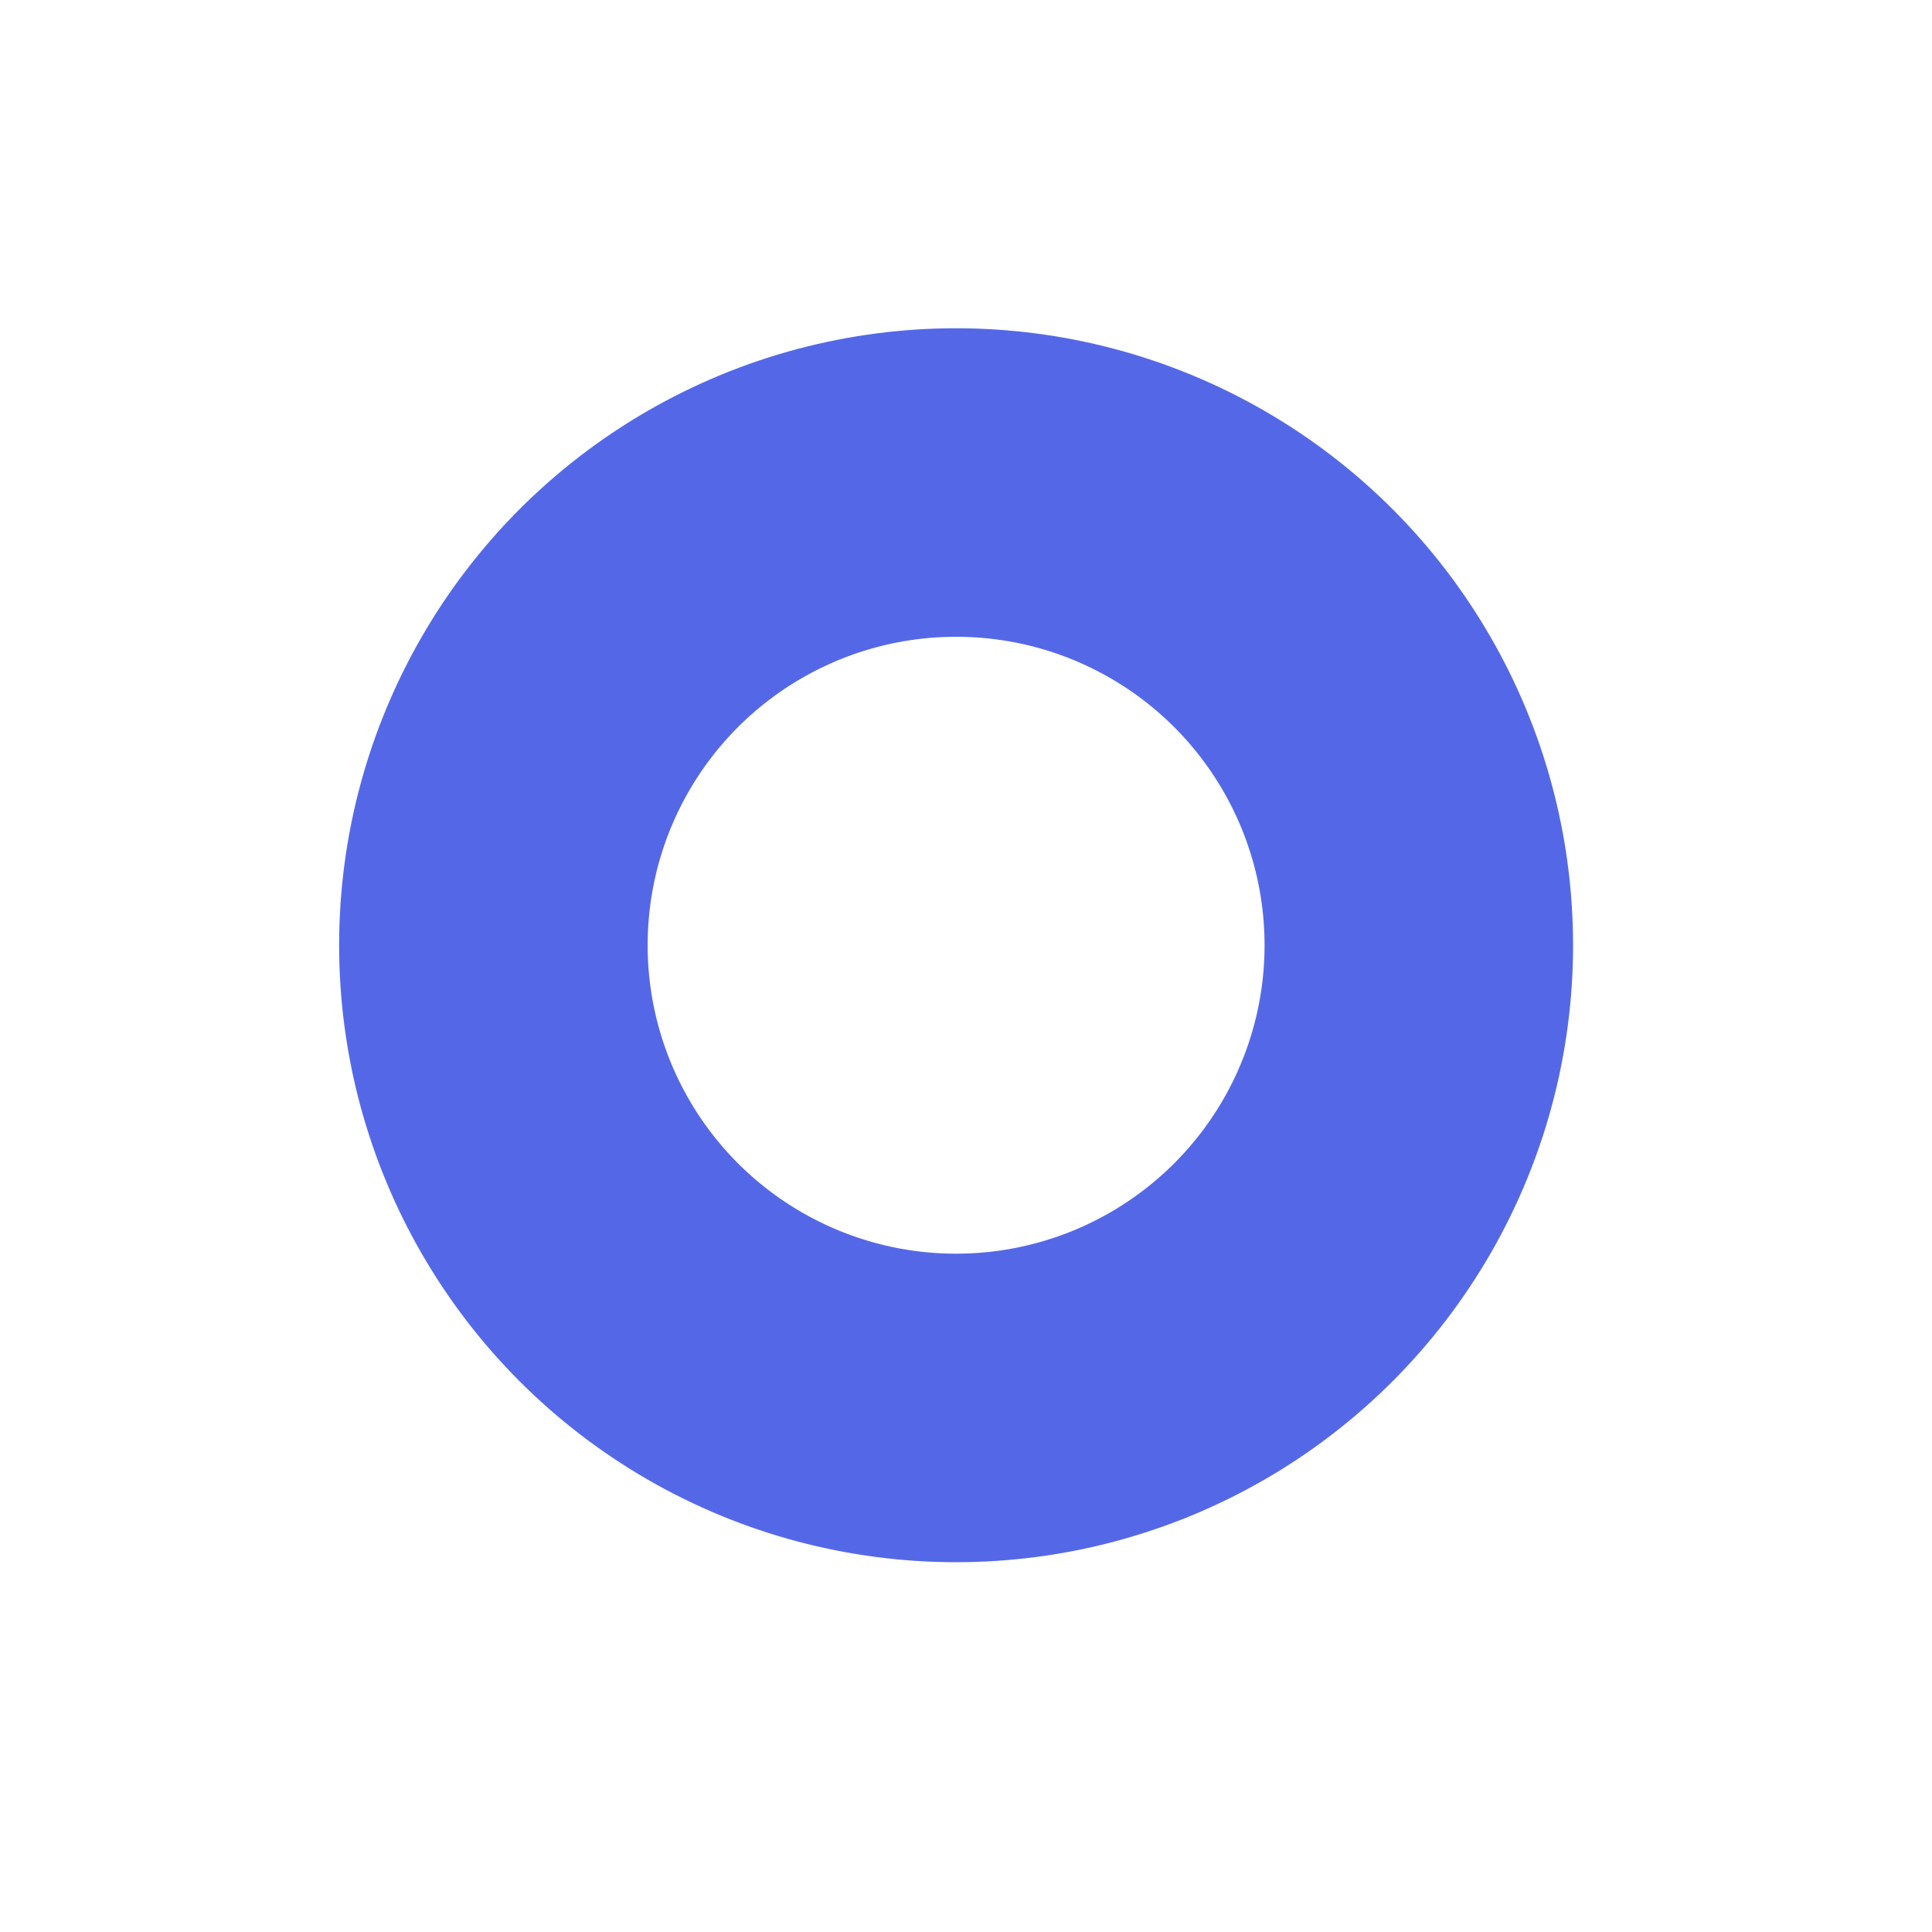 <svg width="16" height="16" viewBox="0 0 16 16" fill="none" xmlns="http://www.w3.org/2000/svg">
<g id="point" filter="url(#filter0_d_10915_2050)">
<circle id="Ellipse 11" cx="7.918" cy="5.273" r="3.832" fill="white" stroke="#5468E7" stroke-width="2.555"/>
</g>
<defs>
<filter id="filter0_d_10915_2050" x="0.254" y="0.164" width="15.328" height="15.328" filterUnits="userSpaceOnUse" color-interpolation-filters="sRGB">
<feFlood flood-opacity="0" result="BackgroundImageFix"/>
<feColorMatrix in="SourceAlpha" type="matrix" values="0 0 0 0 0 0 0 0 0 0 0 0 0 0 0 0 0 0 127 0" result="hardAlpha"/>
<feOffset dy="2.555"/>
<feGaussianBlur stdDeviation="1.277"/>
<feComposite in2="hardAlpha" operator="out"/>
<feColorMatrix type="matrix" values="0 0 0 0 0 0 0 0 0 0 0 0 0 0 0 0 0 0 0.1 0"/>
<feBlend mode="normal" in2="BackgroundImageFix" result="effect1_dropShadow_10915_2050"/>
<feBlend mode="normal" in="SourceGraphic" in2="effect1_dropShadow_10915_2050" result="shape"/>
</filter>
</defs>
</svg>
